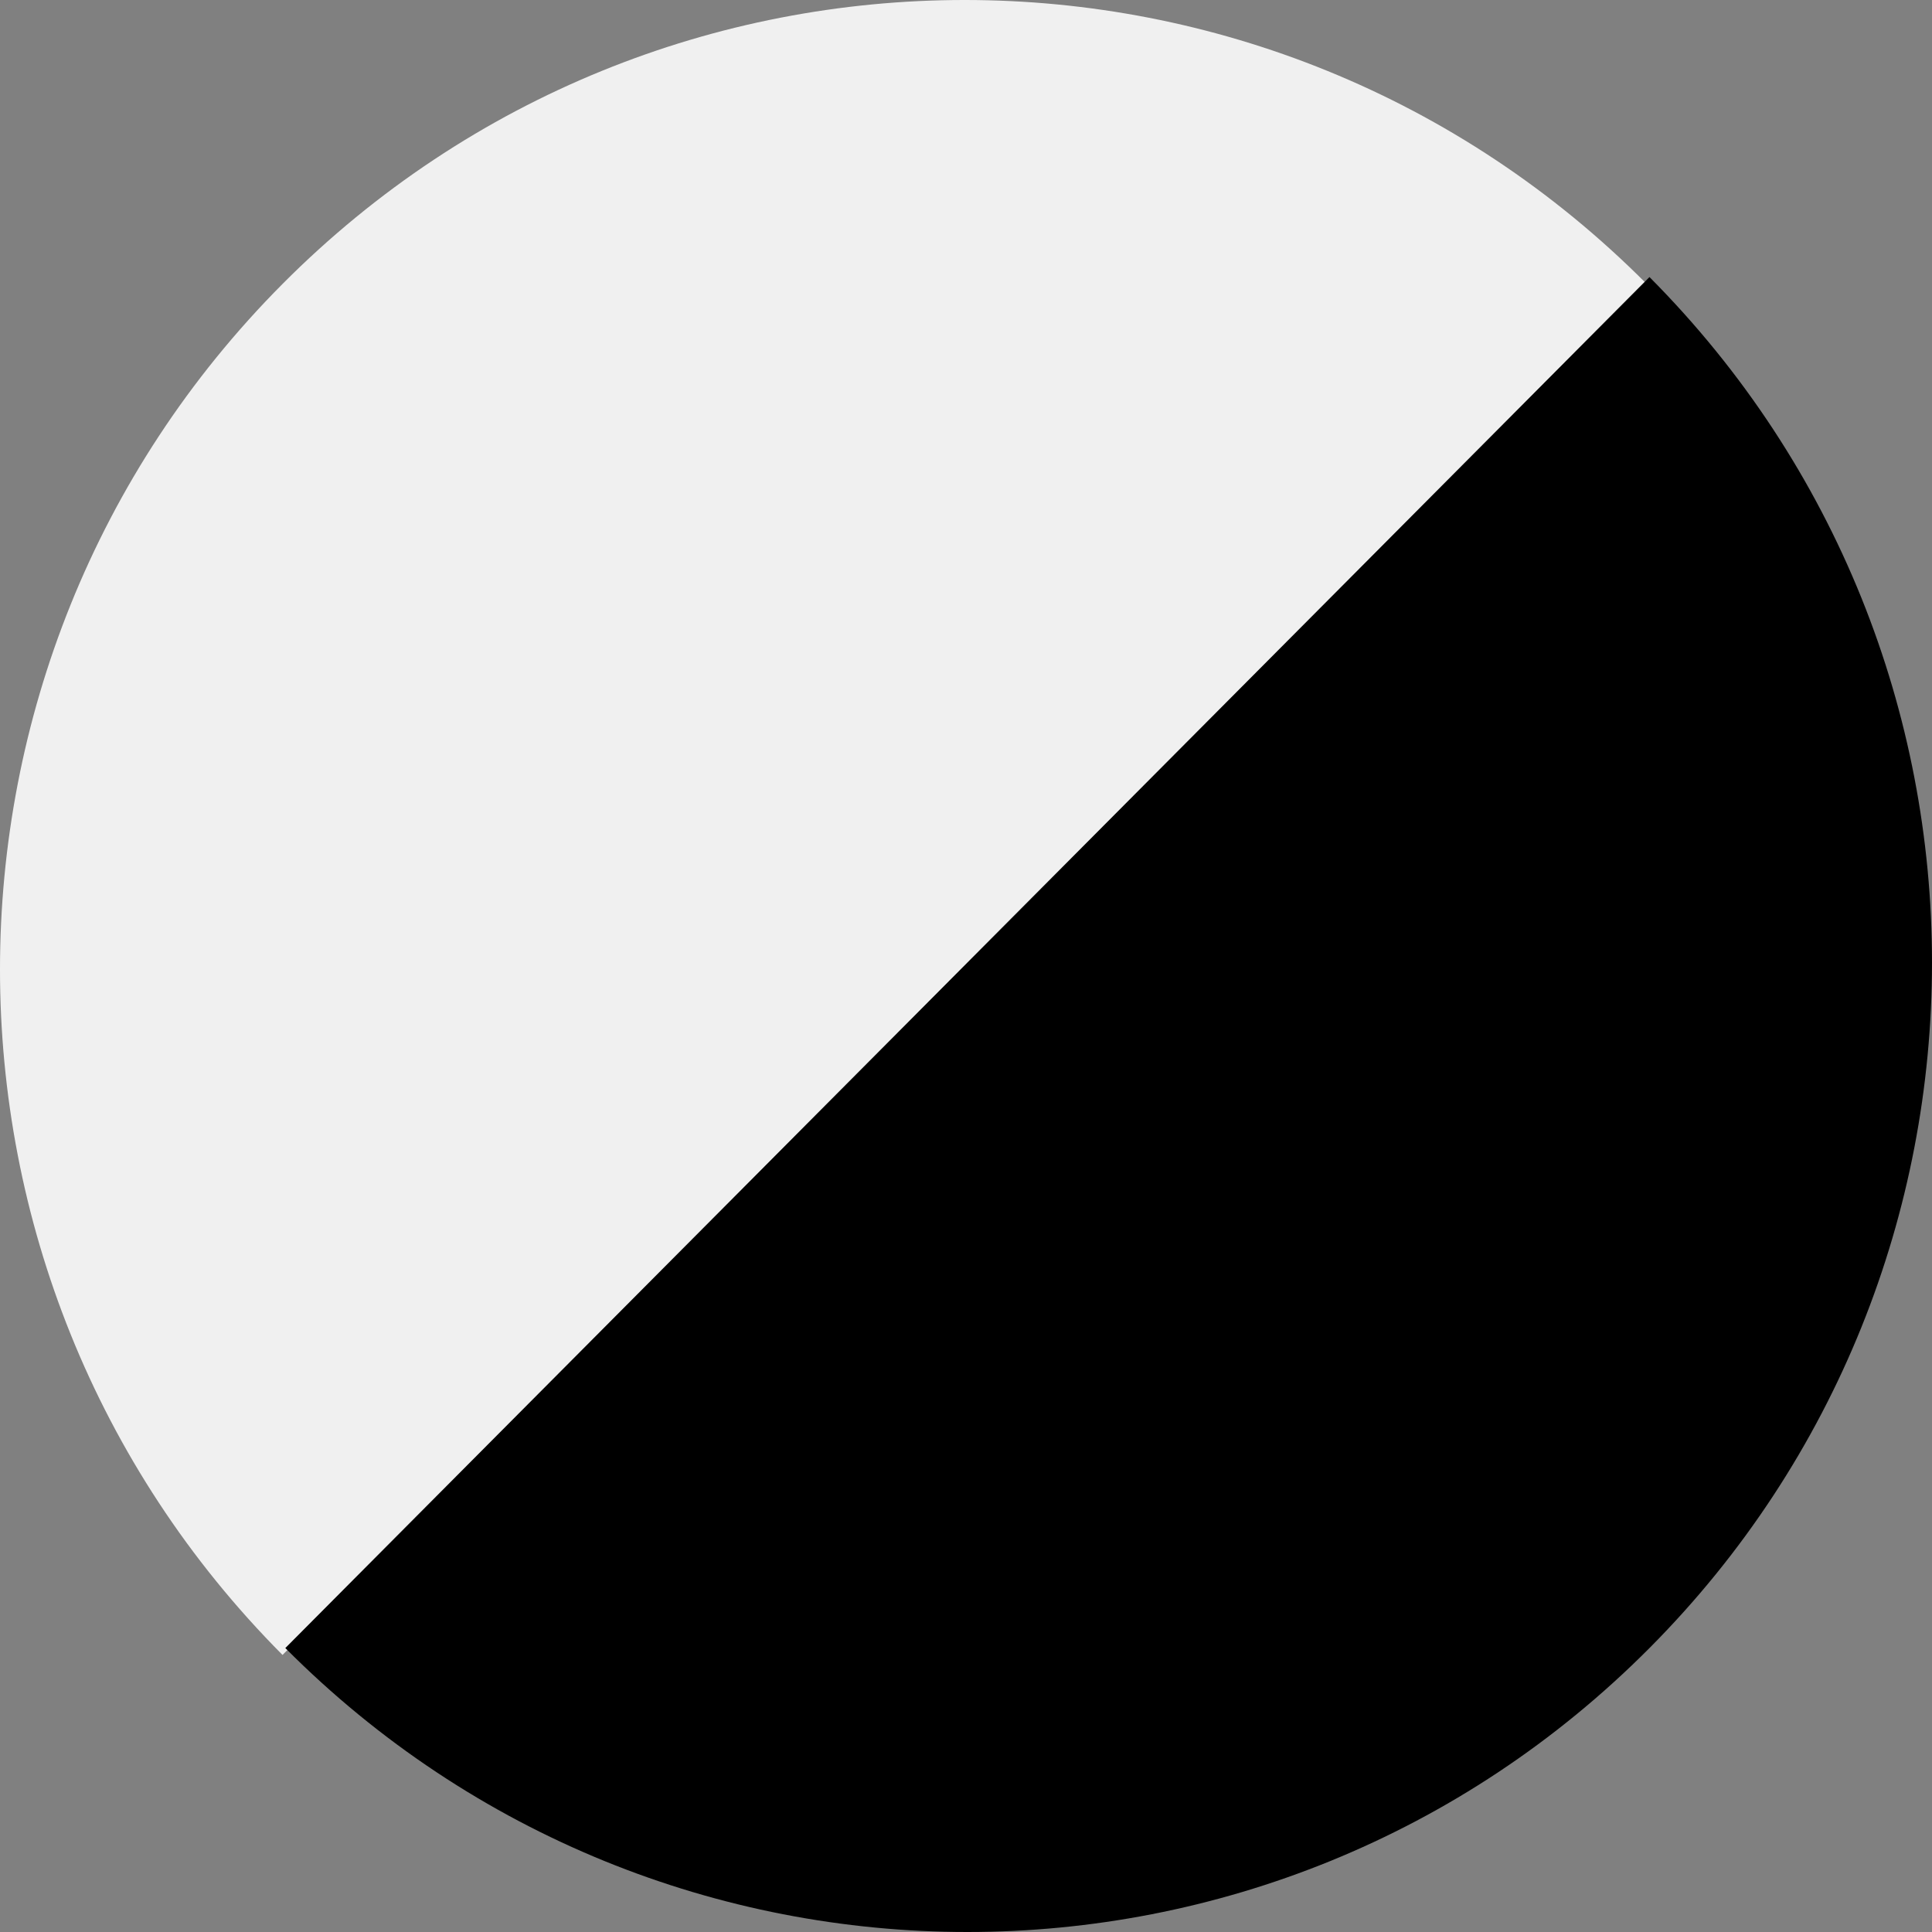<svg width="200" height="200" viewBox="0 0 200 200" fill="none" xmlns="http://www.w3.org/2000/svg">
<rect x="0" y="0" width="200" height="200" fill="#808080" stroke="none"/>
<g clip-path="url(#clip0_22_2)">
<path fill-rule="evenodd" clip-rule="evenodd" d="M29.247 171.319L170.464 29.394C131.468 -9.798 68.243 -9.798 29.247 29.394C-9.749 68.585 -9.749 132.128 29.247 171.319Z" fill="#F0F0F0"/>
<path fill-rule="evenodd" clip-rule="evenodd" d="M170.753 28.68L29.536 170.606C68.532 209.798 131.757 209.798 170.753 170.606C209.749 131.415 209.749 67.872 170.753 28.68Z" fill="black"/>
</g>
<defs>
<clipPath id="clip0_22_2">
<rect width="200" height="200" fill="white"/>
</clipPath>
</defs>
</svg>
